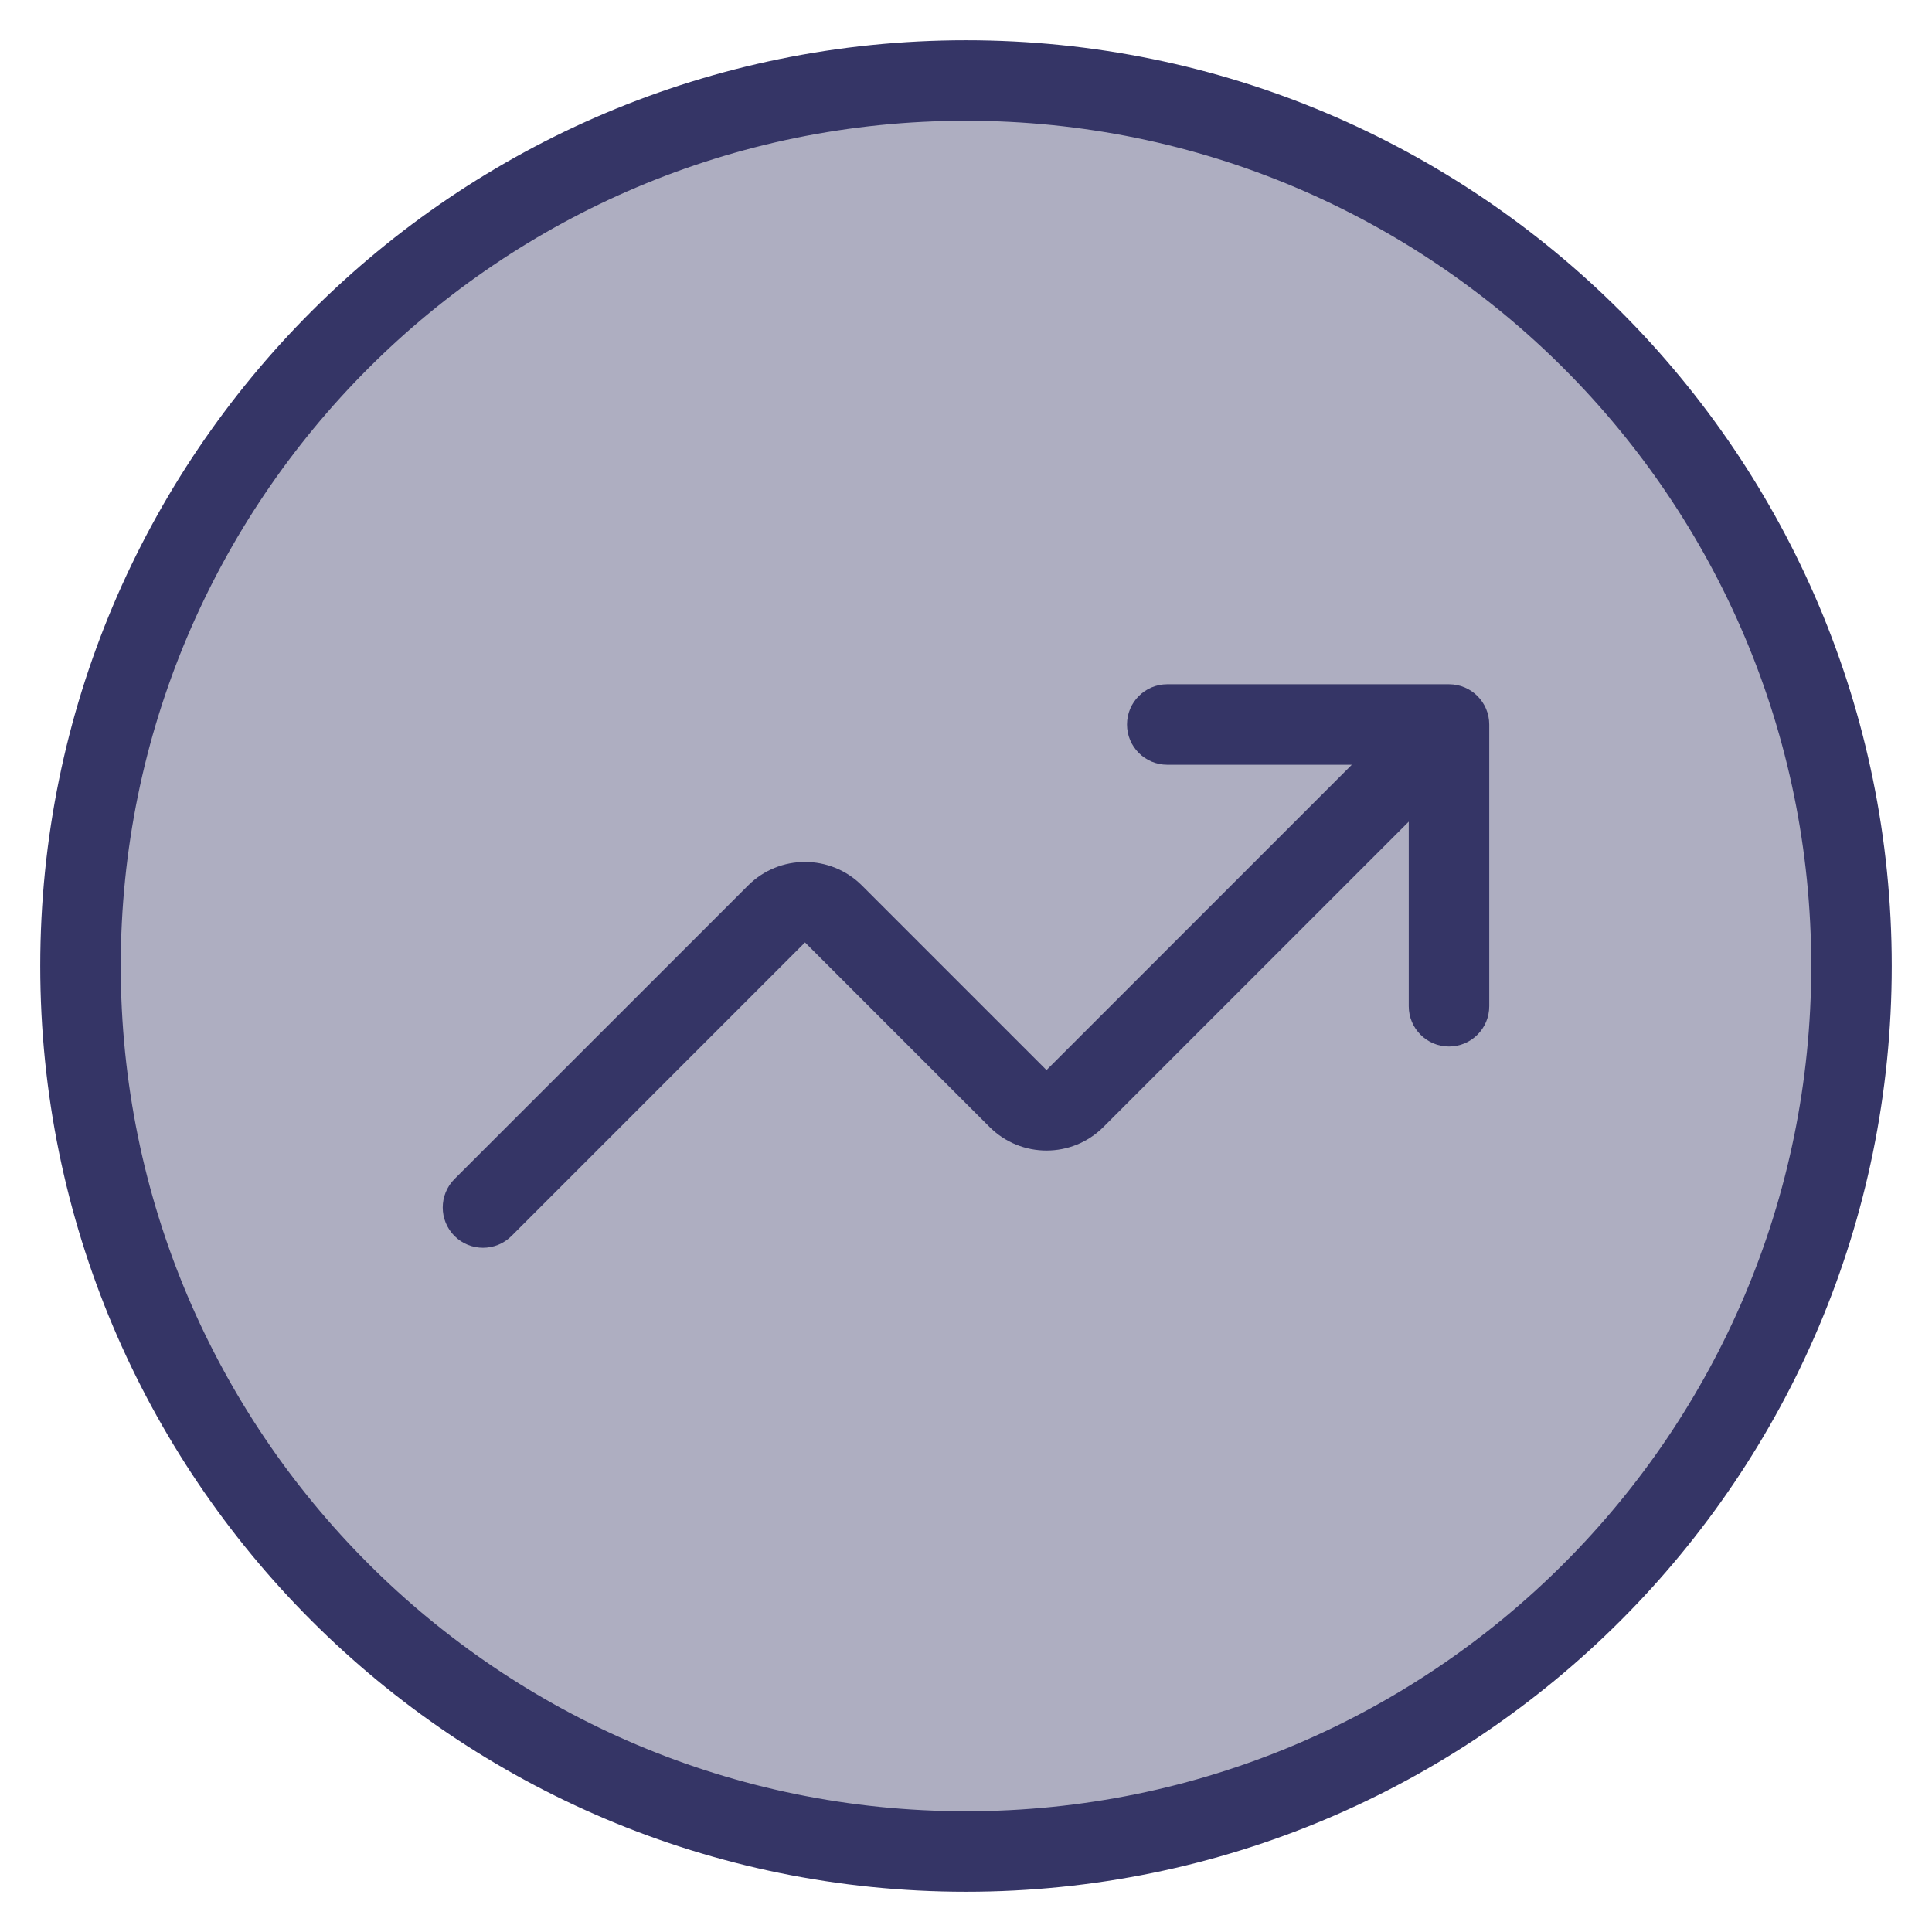 <svg width="24" height="24" viewBox="0 0 24 24" fill="none" xmlns="http://www.w3.org/2000/svg">
<g clip-path="url(#clip0_9001_272774)">
<path opacity="0.4" d="M23 12C23 18.075 18.075 23 12 23C5.925 23 1 18.075 1 12C1 5.925 5.925 1 12 1C18.075 1 23 5.925 23 12Z" fill="#353566"/>
<path d="M14 9C14 8.724 14.224 8.5 14.5 8.5H18C18.276 8.5 18.5 8.724 18.5 9V12.5C18.5 12.776 18.276 13 18 13C17.724 13 17.5 12.776 17.5 12.5V10.207L13.707 14C13.317 14.39 12.683 14.39 12.293 14L10 11.707L6.354 15.354C6.158 15.549 5.842 15.549 5.646 15.354C5.451 15.158 5.451 14.842 5.646 14.646L9.293 11C9.683 10.61 10.317 10.61 10.707 11L13 13.293L16.793 9.5H14.5C14.224 9.5 14 9.276 14 9Z" fill="#353566"/>
<path fill-rule="evenodd" clip-rule="evenodd" d="M0.5 12C0.5 5.649 5.649 0.5 12 0.5C18.351 0.5 23.5 5.649 23.5 12C23.5 18.351 18.351 23.5 12 23.5C5.649 23.5 0.5 18.351 0.5 12ZM12 1.5C6.201 1.5 1.5 6.201 1.5 12C1.5 17.799 6.201 22.5 12 22.5C17.799 22.5 22.5 17.799 22.5 12C22.5 6.201 17.799 1.5 12 1.5Z" fill="#353566"/>
</g>
<defs>
<clipPath id="clip0_9001_272774">
<rect width="24" height="24" fill="white"/>
</clipPath>
</defs>
</svg>
